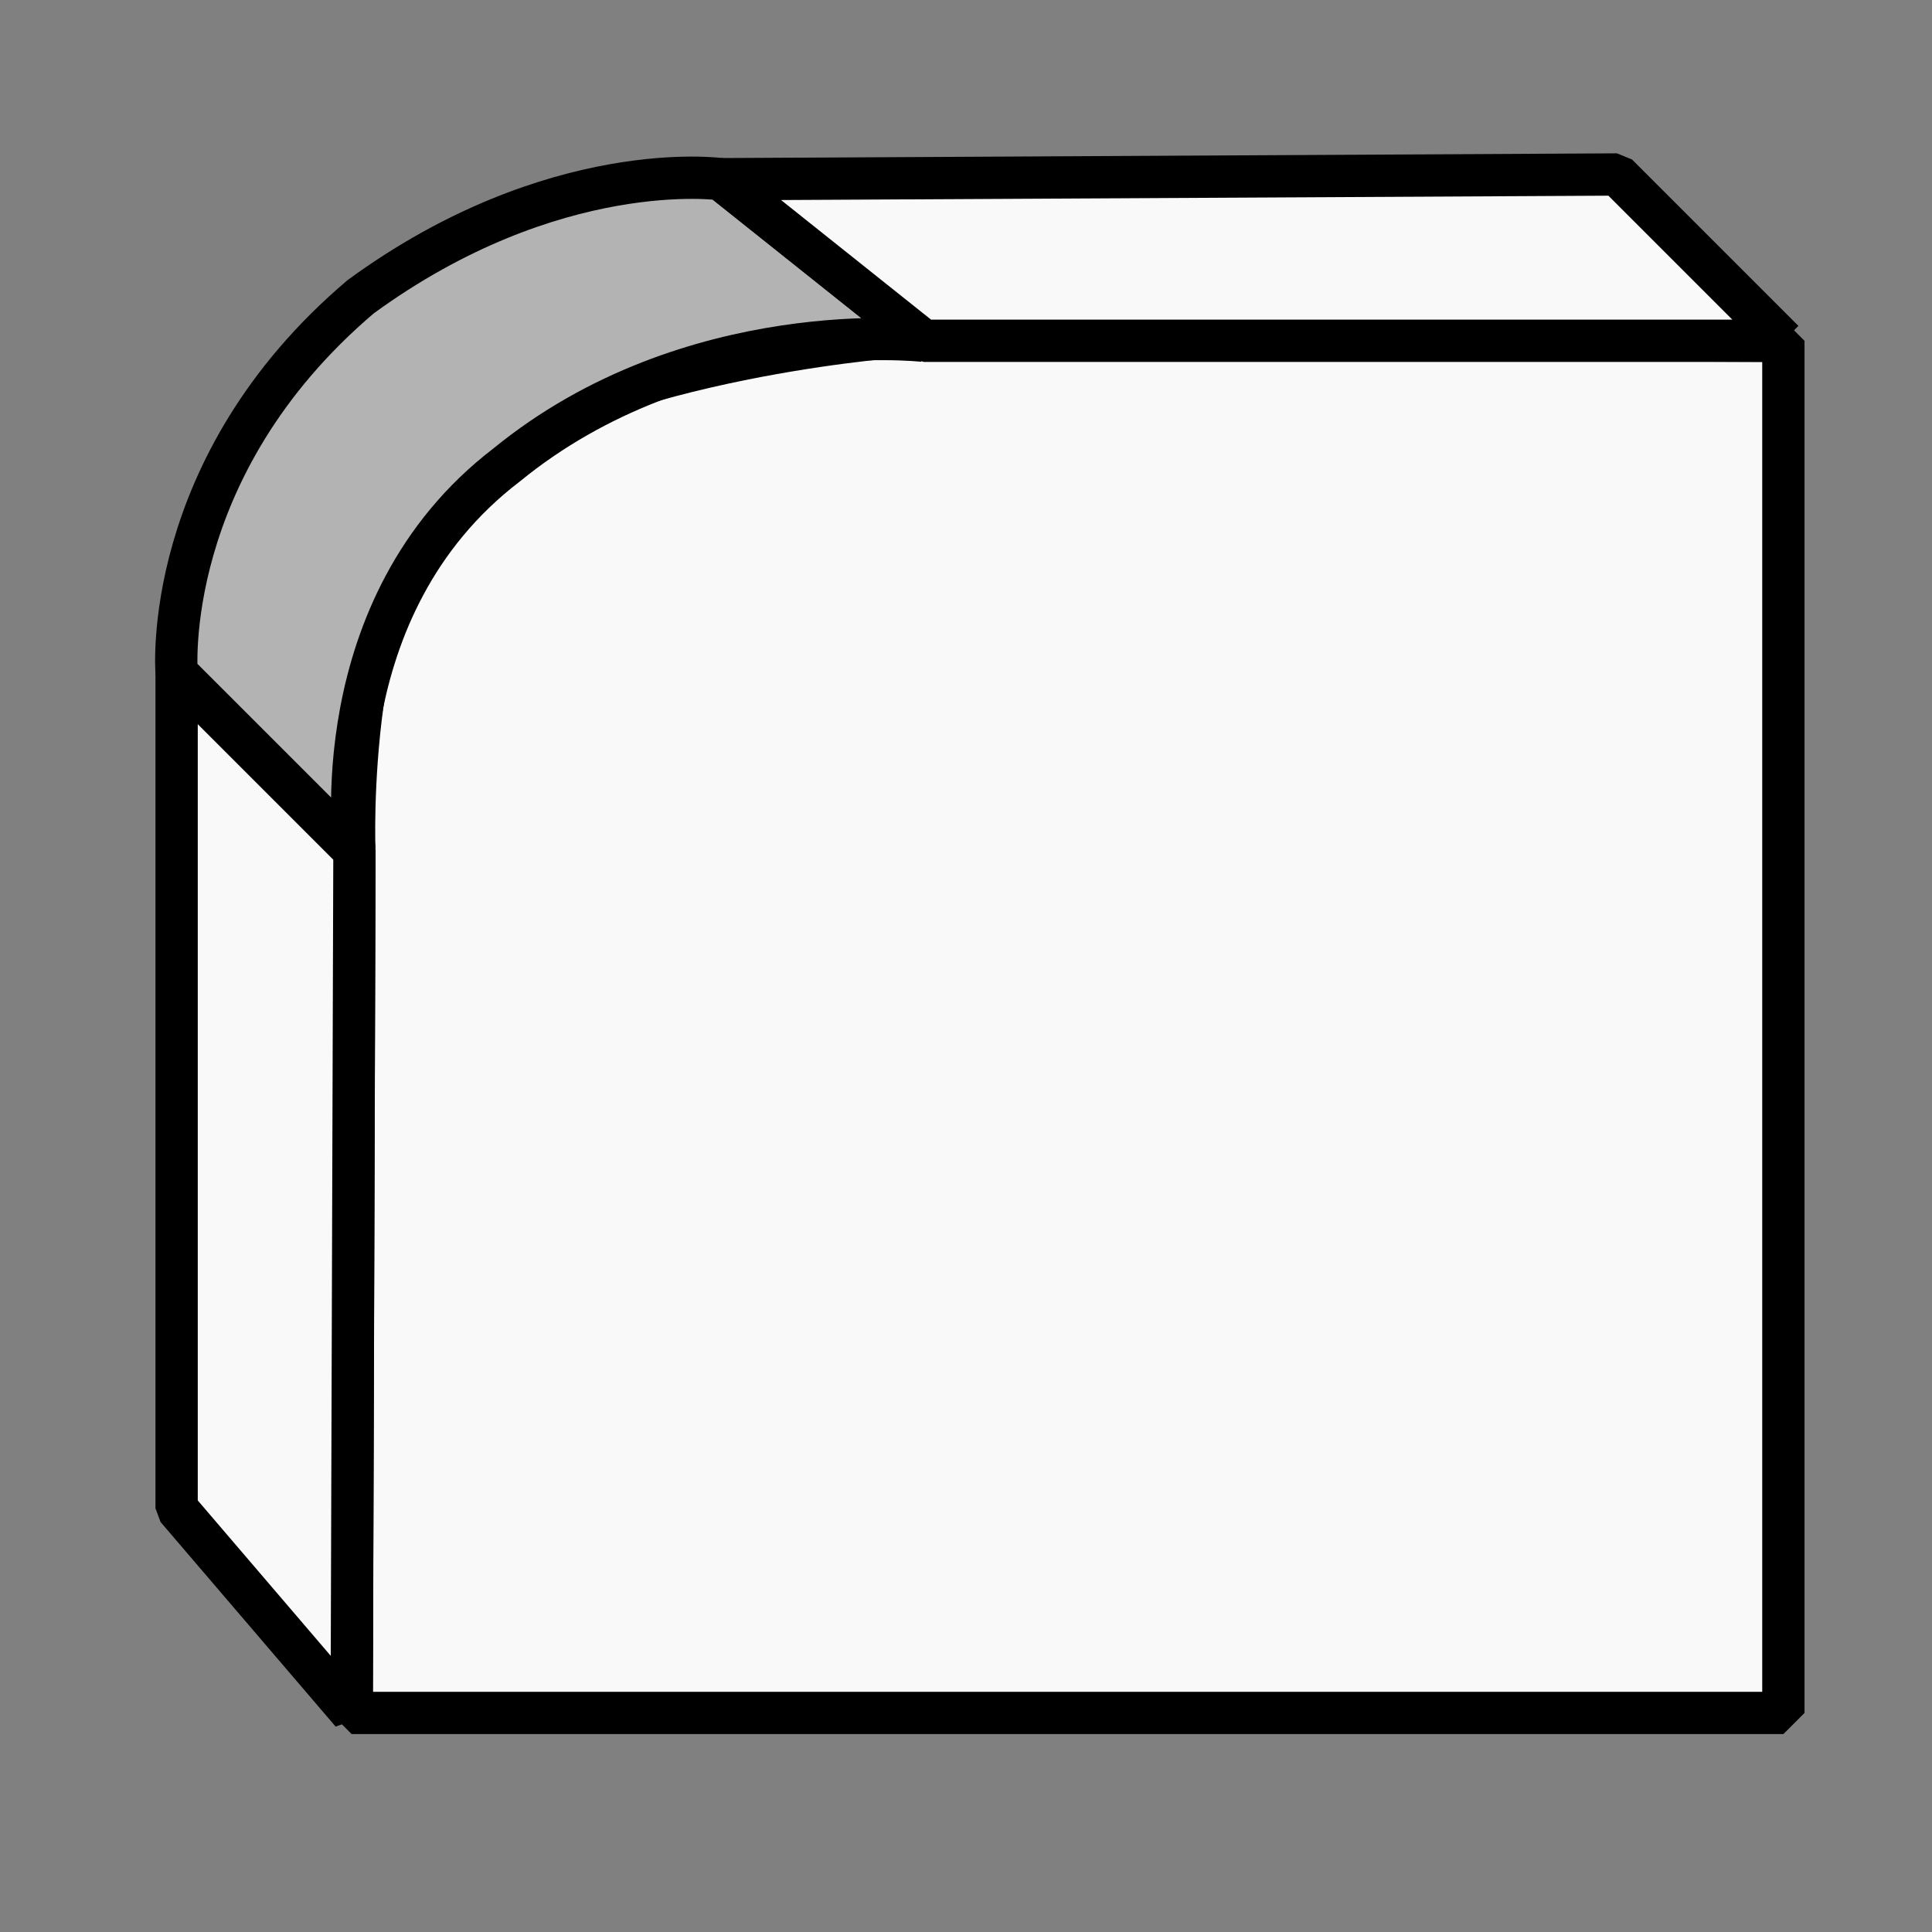 <?xml version="1.0" encoding="UTF-8"?>
<!-- Created with Inkscape (http://www.inkscape.org/) -->
<svg width="96" height="96" version="1.1" viewBox="0 0 25.4 25.4" xmlns="http://www.w3.org/2000/svg">
 <rect x="0" y="0" width="25.4" height="25.4" fill="#808080" stroke="none"/>
 <g stroke="#000" stroke-linejoin="bevel" stroke-width=".556">
  <path d="m4.623 22.52h18.823v-18.039l-11.722-0.049s-3.994 0.313-5.74 1.794c-1.474 1.401-1.325 4.959-1.325 4.959z" fill="#f9f9f9"/>
  <path d="m4.66 11.185-2.338-2.338v10.982l2.302 2.69z" fill="#f9f9f9"/>
  <path d="m4.66 11.185-2.338-2.338s-0.224-2.703 2.42-4.946c2.54-1.854 4.737-1.545 4.737-1.545l2.664 2.124s-3.062-0.345-5.484 1.634c-2.434 1.863-1.999 5.071-1.999 5.071" fill="#b3b3b3"/>
  <path d="m23.447 4.481-2.187-2.187-11.781 0.062 2.664 2.124h11.304" fill="#f9f9f9"/>
 </g>
</svg>
